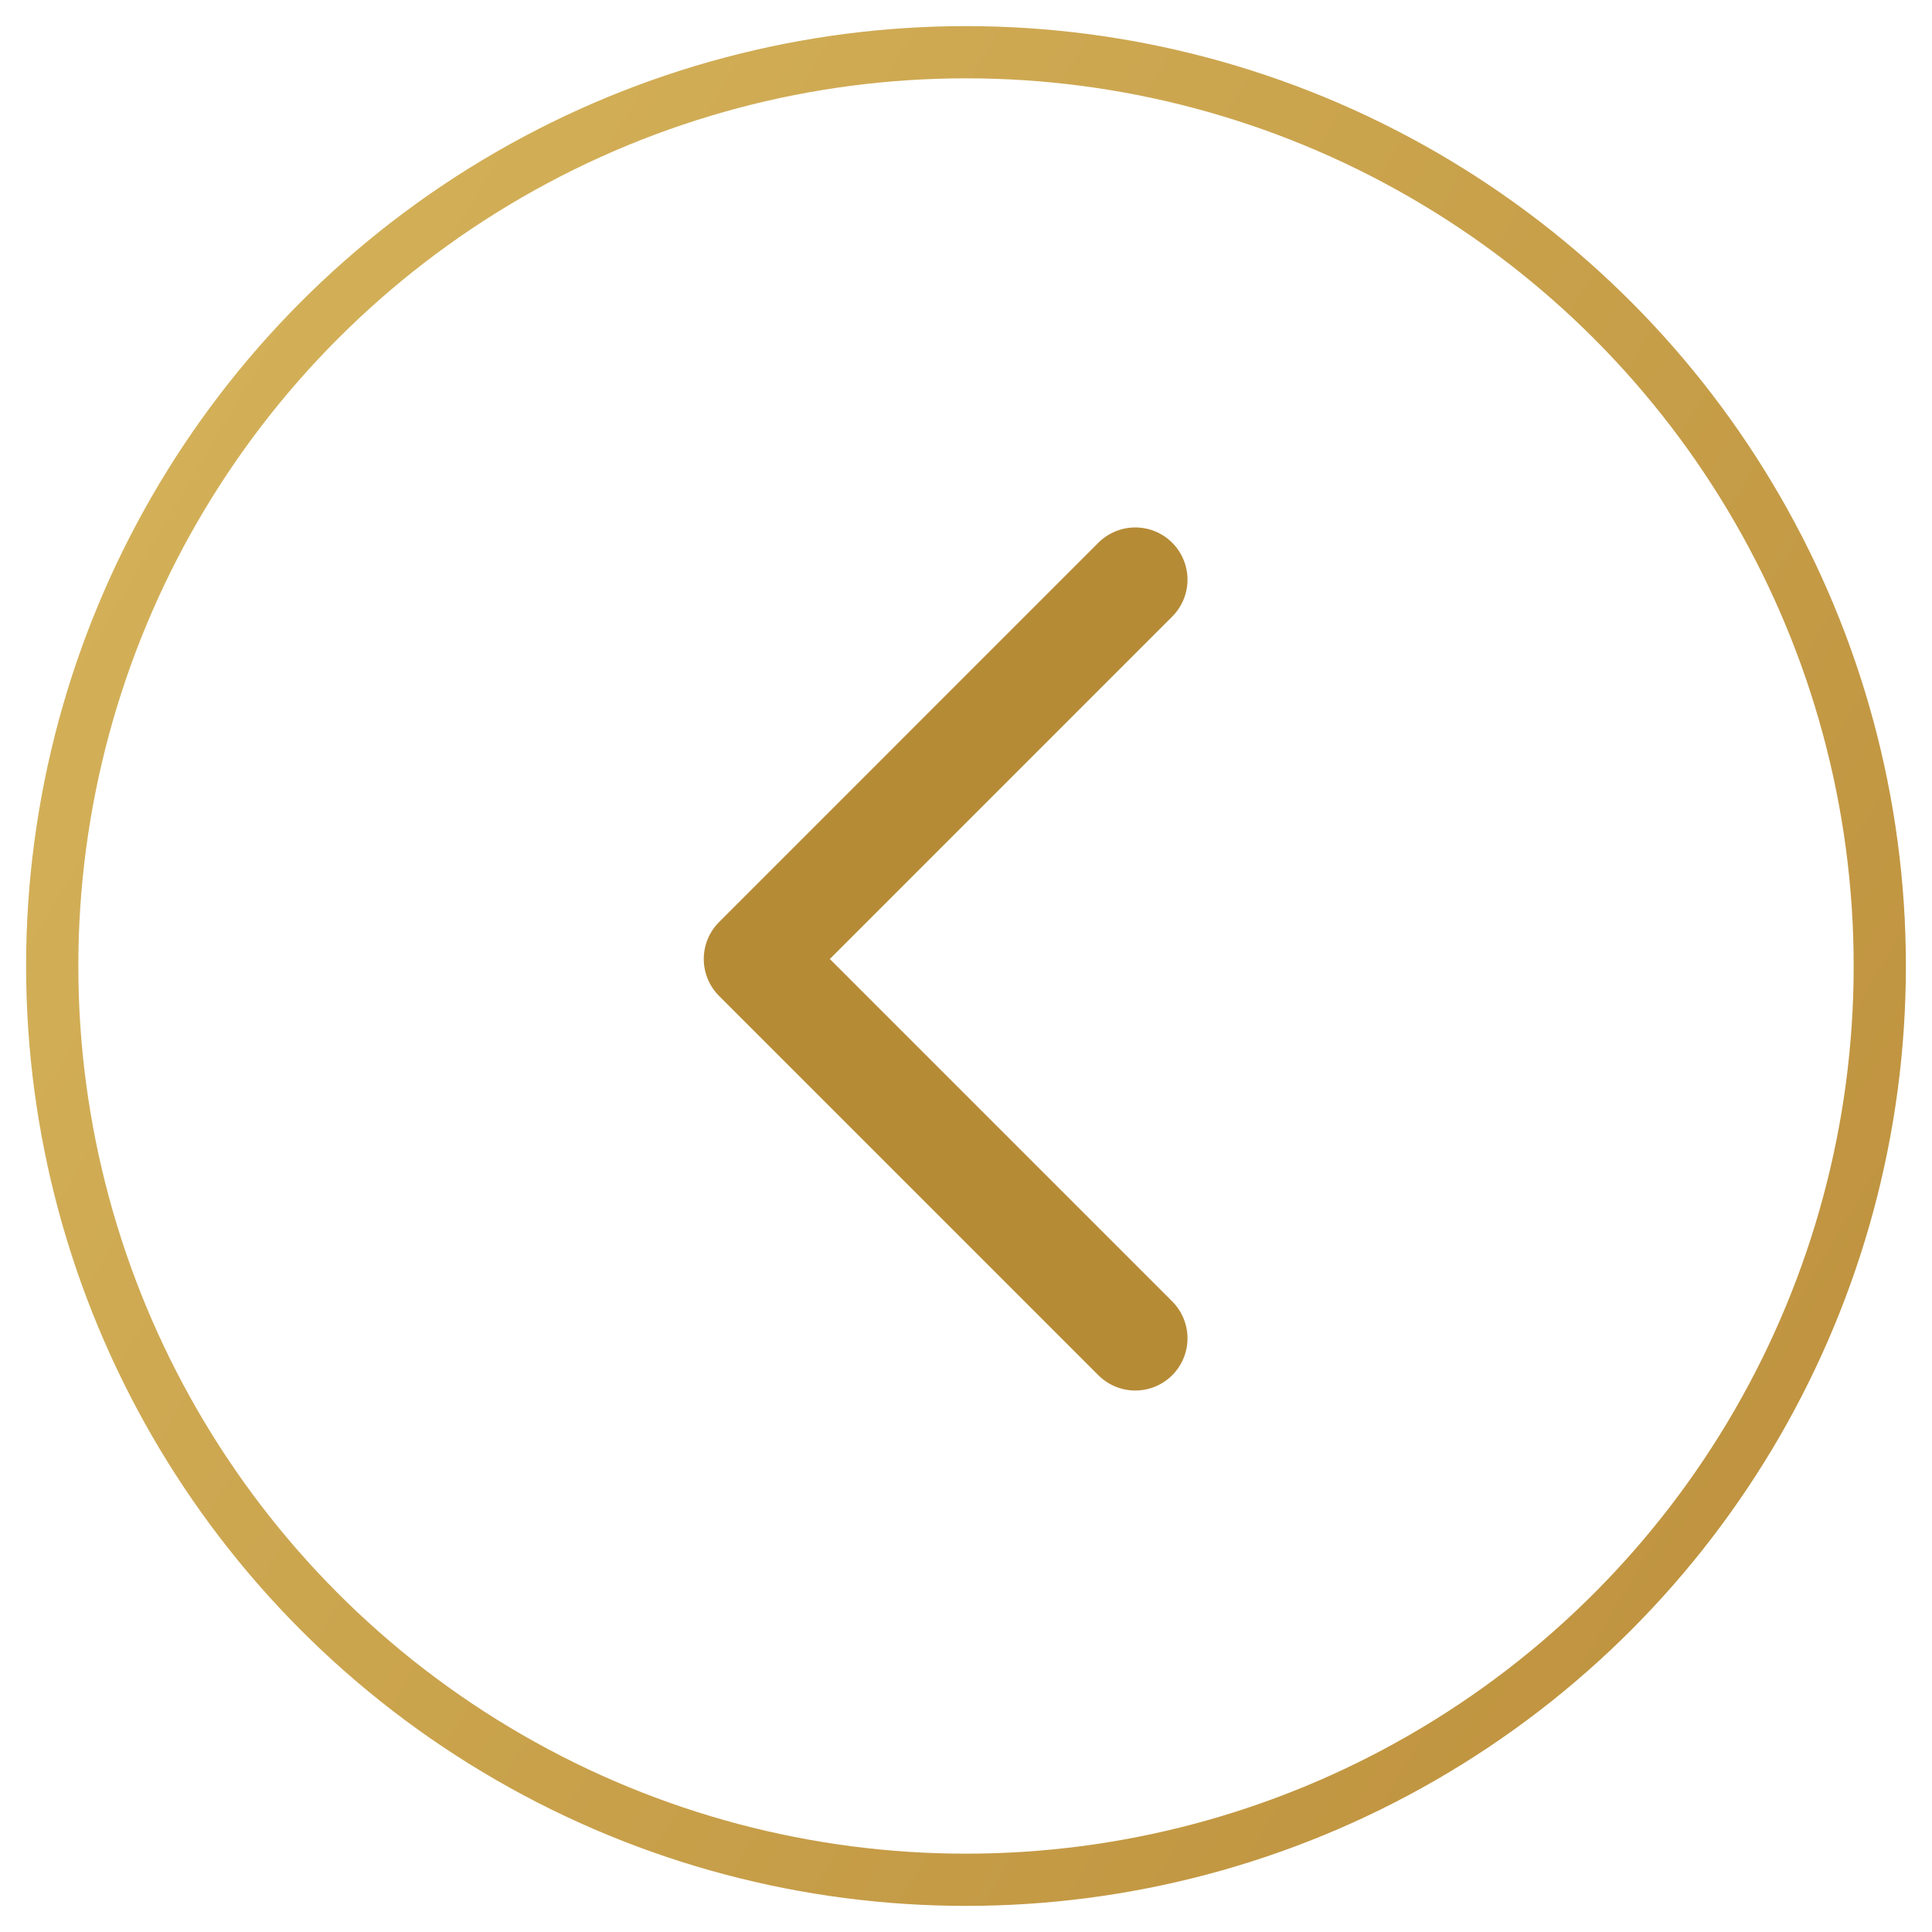<svg width="37" height="37" viewBox="0 0 37 37" fill="none" xmlns="http://www.w3.org/2000/svg">
<path d="M21.742 25.63L14.478 18.366L21.742 11.101" stroke="#B68B36" stroke-width="2" stroke-linecap="round" stroke-linejoin="round"/>
<circle cx="18.5" cy="18.5" r="17.5" stroke="url(#paint0_linear)"/>
<defs>
<linearGradient id="paint0_linear" x1="8.054" y1="-0.068" x2="39.33" y2="18.56" gradientUnits="userSpaceOnUse">
<stop stop-color="#D3B058"/>
<stop offset="1" stop-color="#C09440"/>
</linearGradient>
</defs>
</svg>
